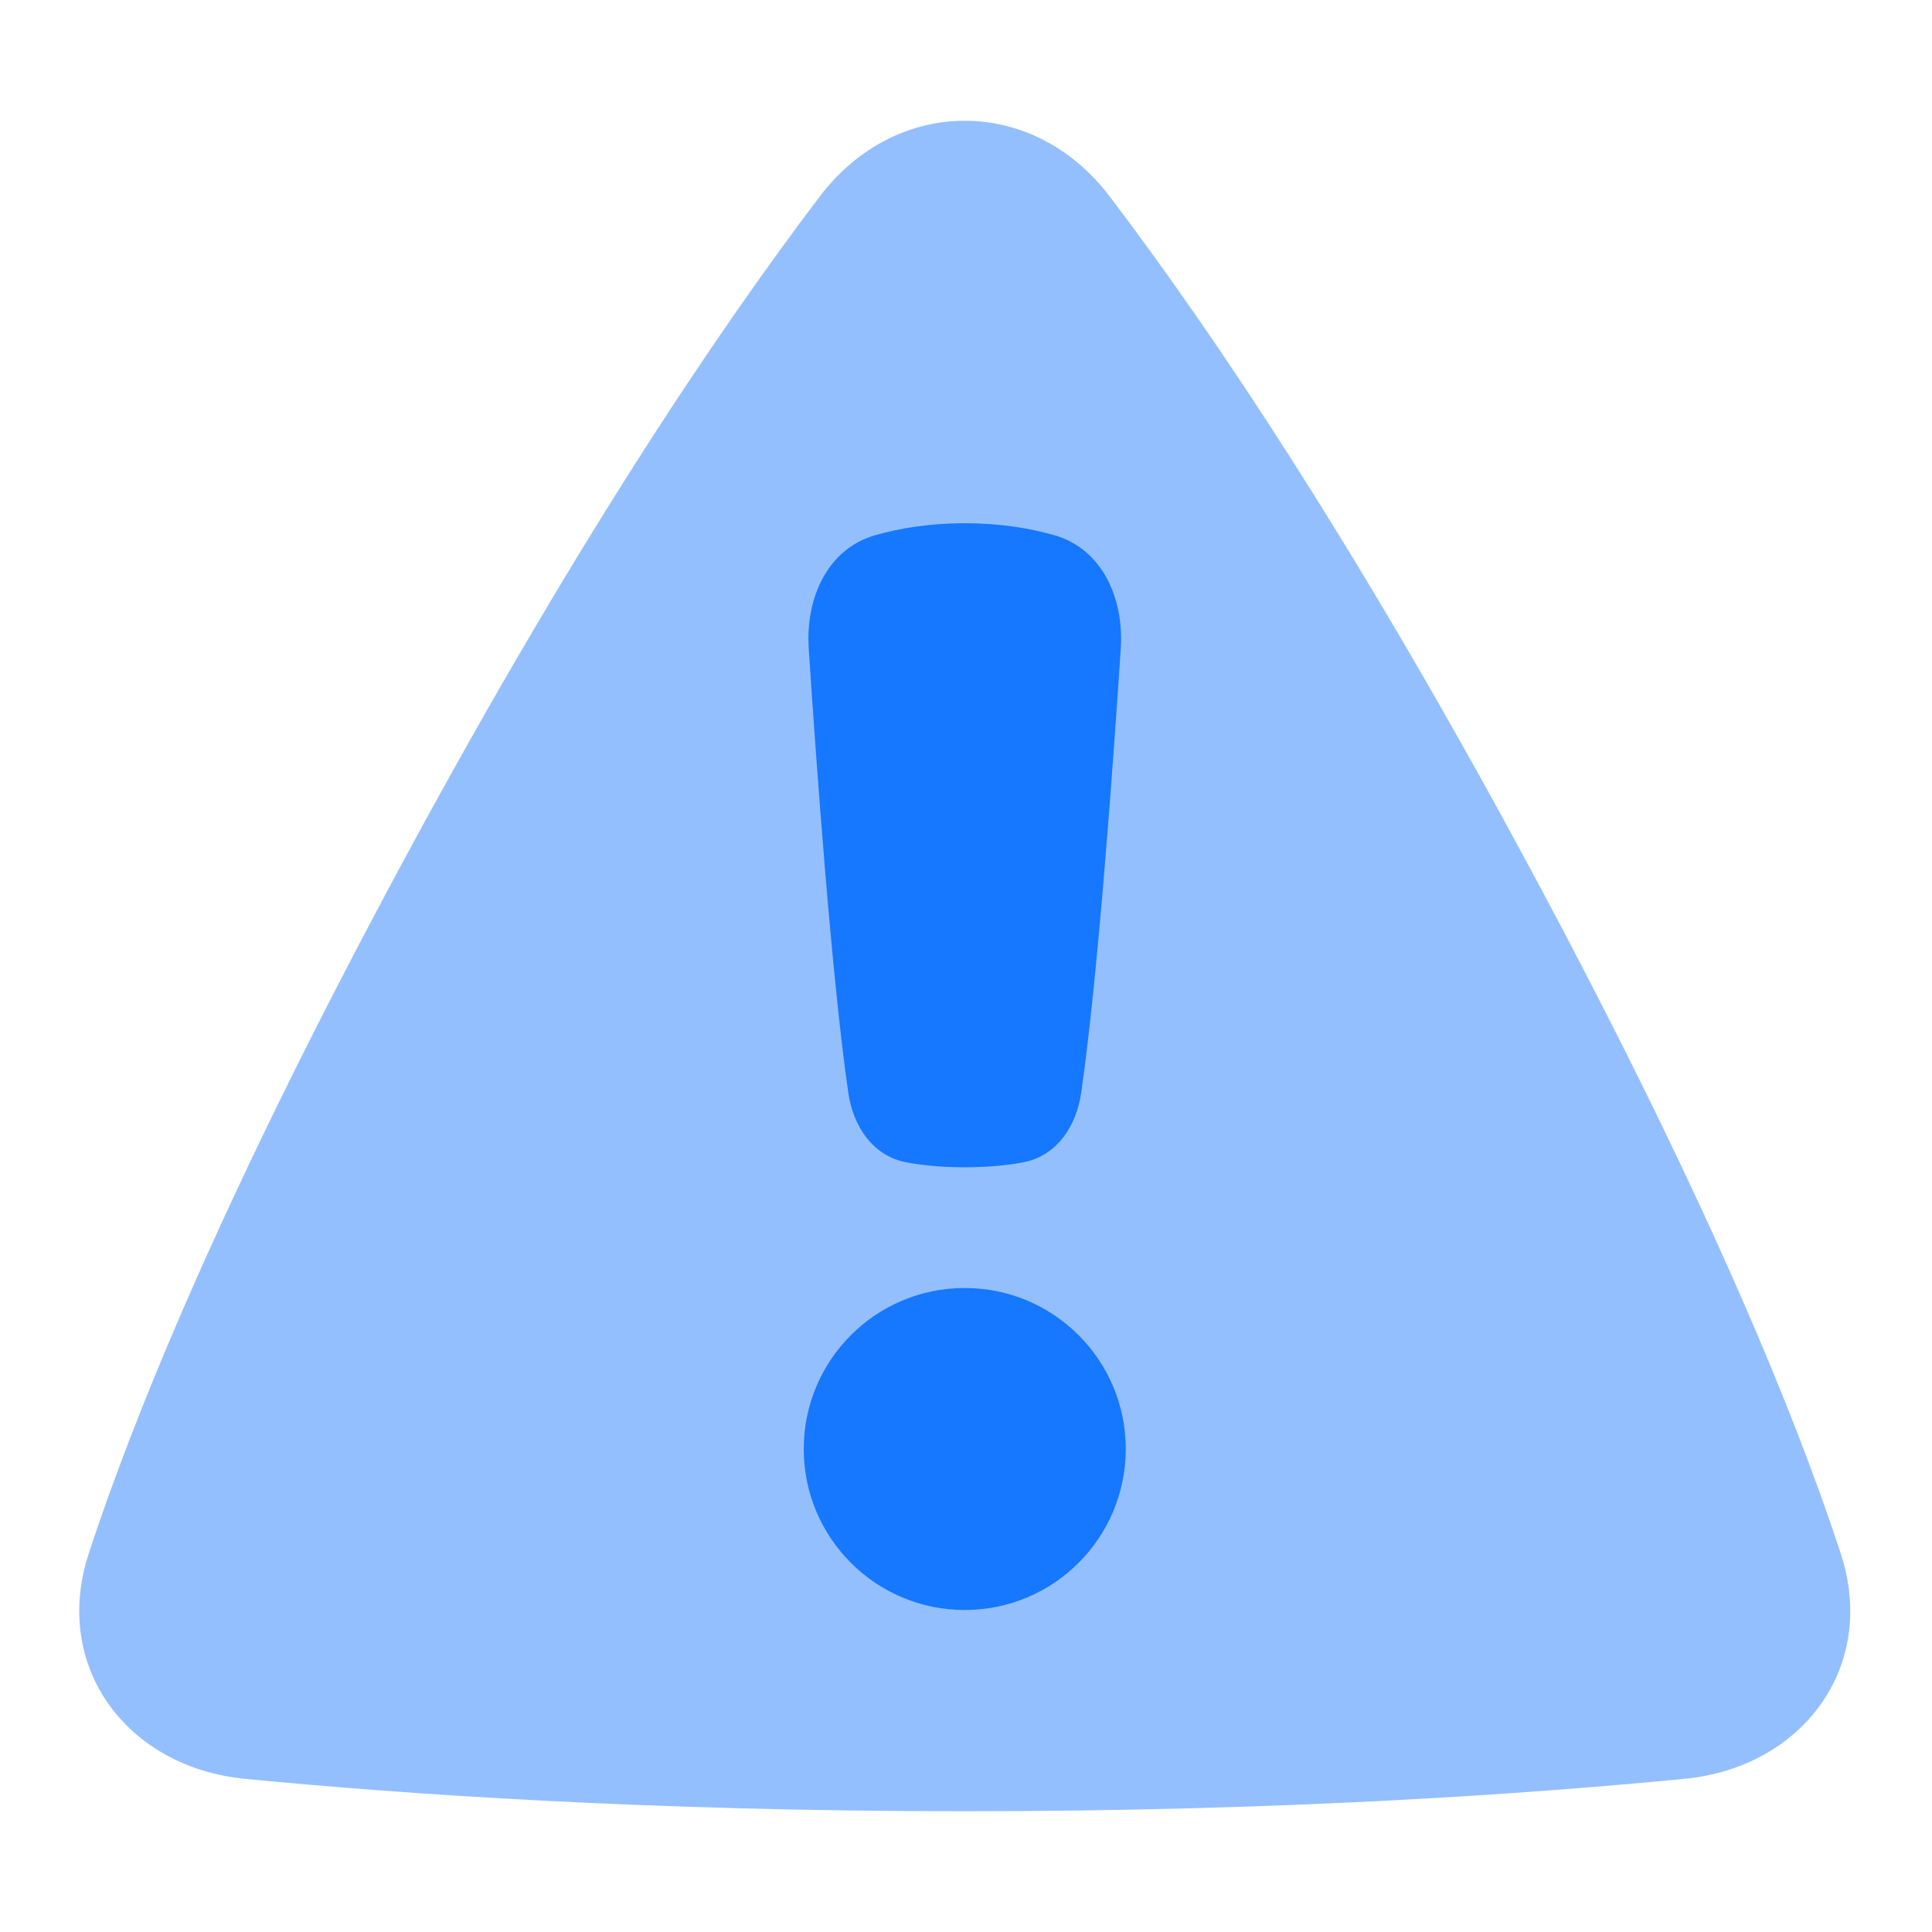 <?xml version="1.0" standalone="no"?><!DOCTYPE svg PUBLIC "-//W3C//DTD SVG 1.1//EN" "http://www.w3.org/Graphics/SVG/1.1/DTD/svg11.dtd"><svg t="1687159269577" class="icon" viewBox="0 0 1024 1024" version="1.1" xmlns="http://www.w3.org/2000/svg" p-id="1482" xmlns:xlink="http://www.w3.org/1999/xlink" width="200" height="200"><path d="M129.726 942.8c-62.272-6.06-102.358-59.352-82.688-119.41 23.574-71.928 69.398-184.792 158.528-351.726 95.98-179.732 175.21-296.786 228.95-367.554 40.62-53.48 113.024-53.48 153.642 0 53.74 70.768 132.97 187.82 228.95 367.554 89.13 166.934 134.954 279.8 158.528 351.726 19.67 60.058-20.416 113.348-82.688 119.408C808.874 950.982 678.356 960 511.336 960c-167.018 0-297.536-9.018-381.61-17.2z" fill="#94BFFF" p-id="1483"></path><path d="M463.956 283.646c-25.62 7.314-37.056 33.604-35.308 60.2 4.032 61.324 12.16 174.466 20.95 235.206 2.58 17.97 13.014 33.66 30.848 37.022 8.042 1.516 18.198 2.592 30.89 2.592 12.694 0 22.848-1.076 30.892-2.592 17.834-3.364 28.266-19.052 30.848-37.02 8.788-60.74 16.916-173.884 20.948-235.208 1.75-26.596-9.684-52.886-35.306-60.2-12.65-3.608-28.438-6.314-47.38-6.314-18.946 0-34.732 2.706-47.382 6.314zM511.336 853.334c47.126 0 85.334-38.206 85.334-85.334s-38.208-85.334-85.334-85.334c-47.124 0-85.332 38.206-85.332 85.334s38.208 85.334 85.332 85.334z" fill="#1677FF" p-id="1484"></path></svg>